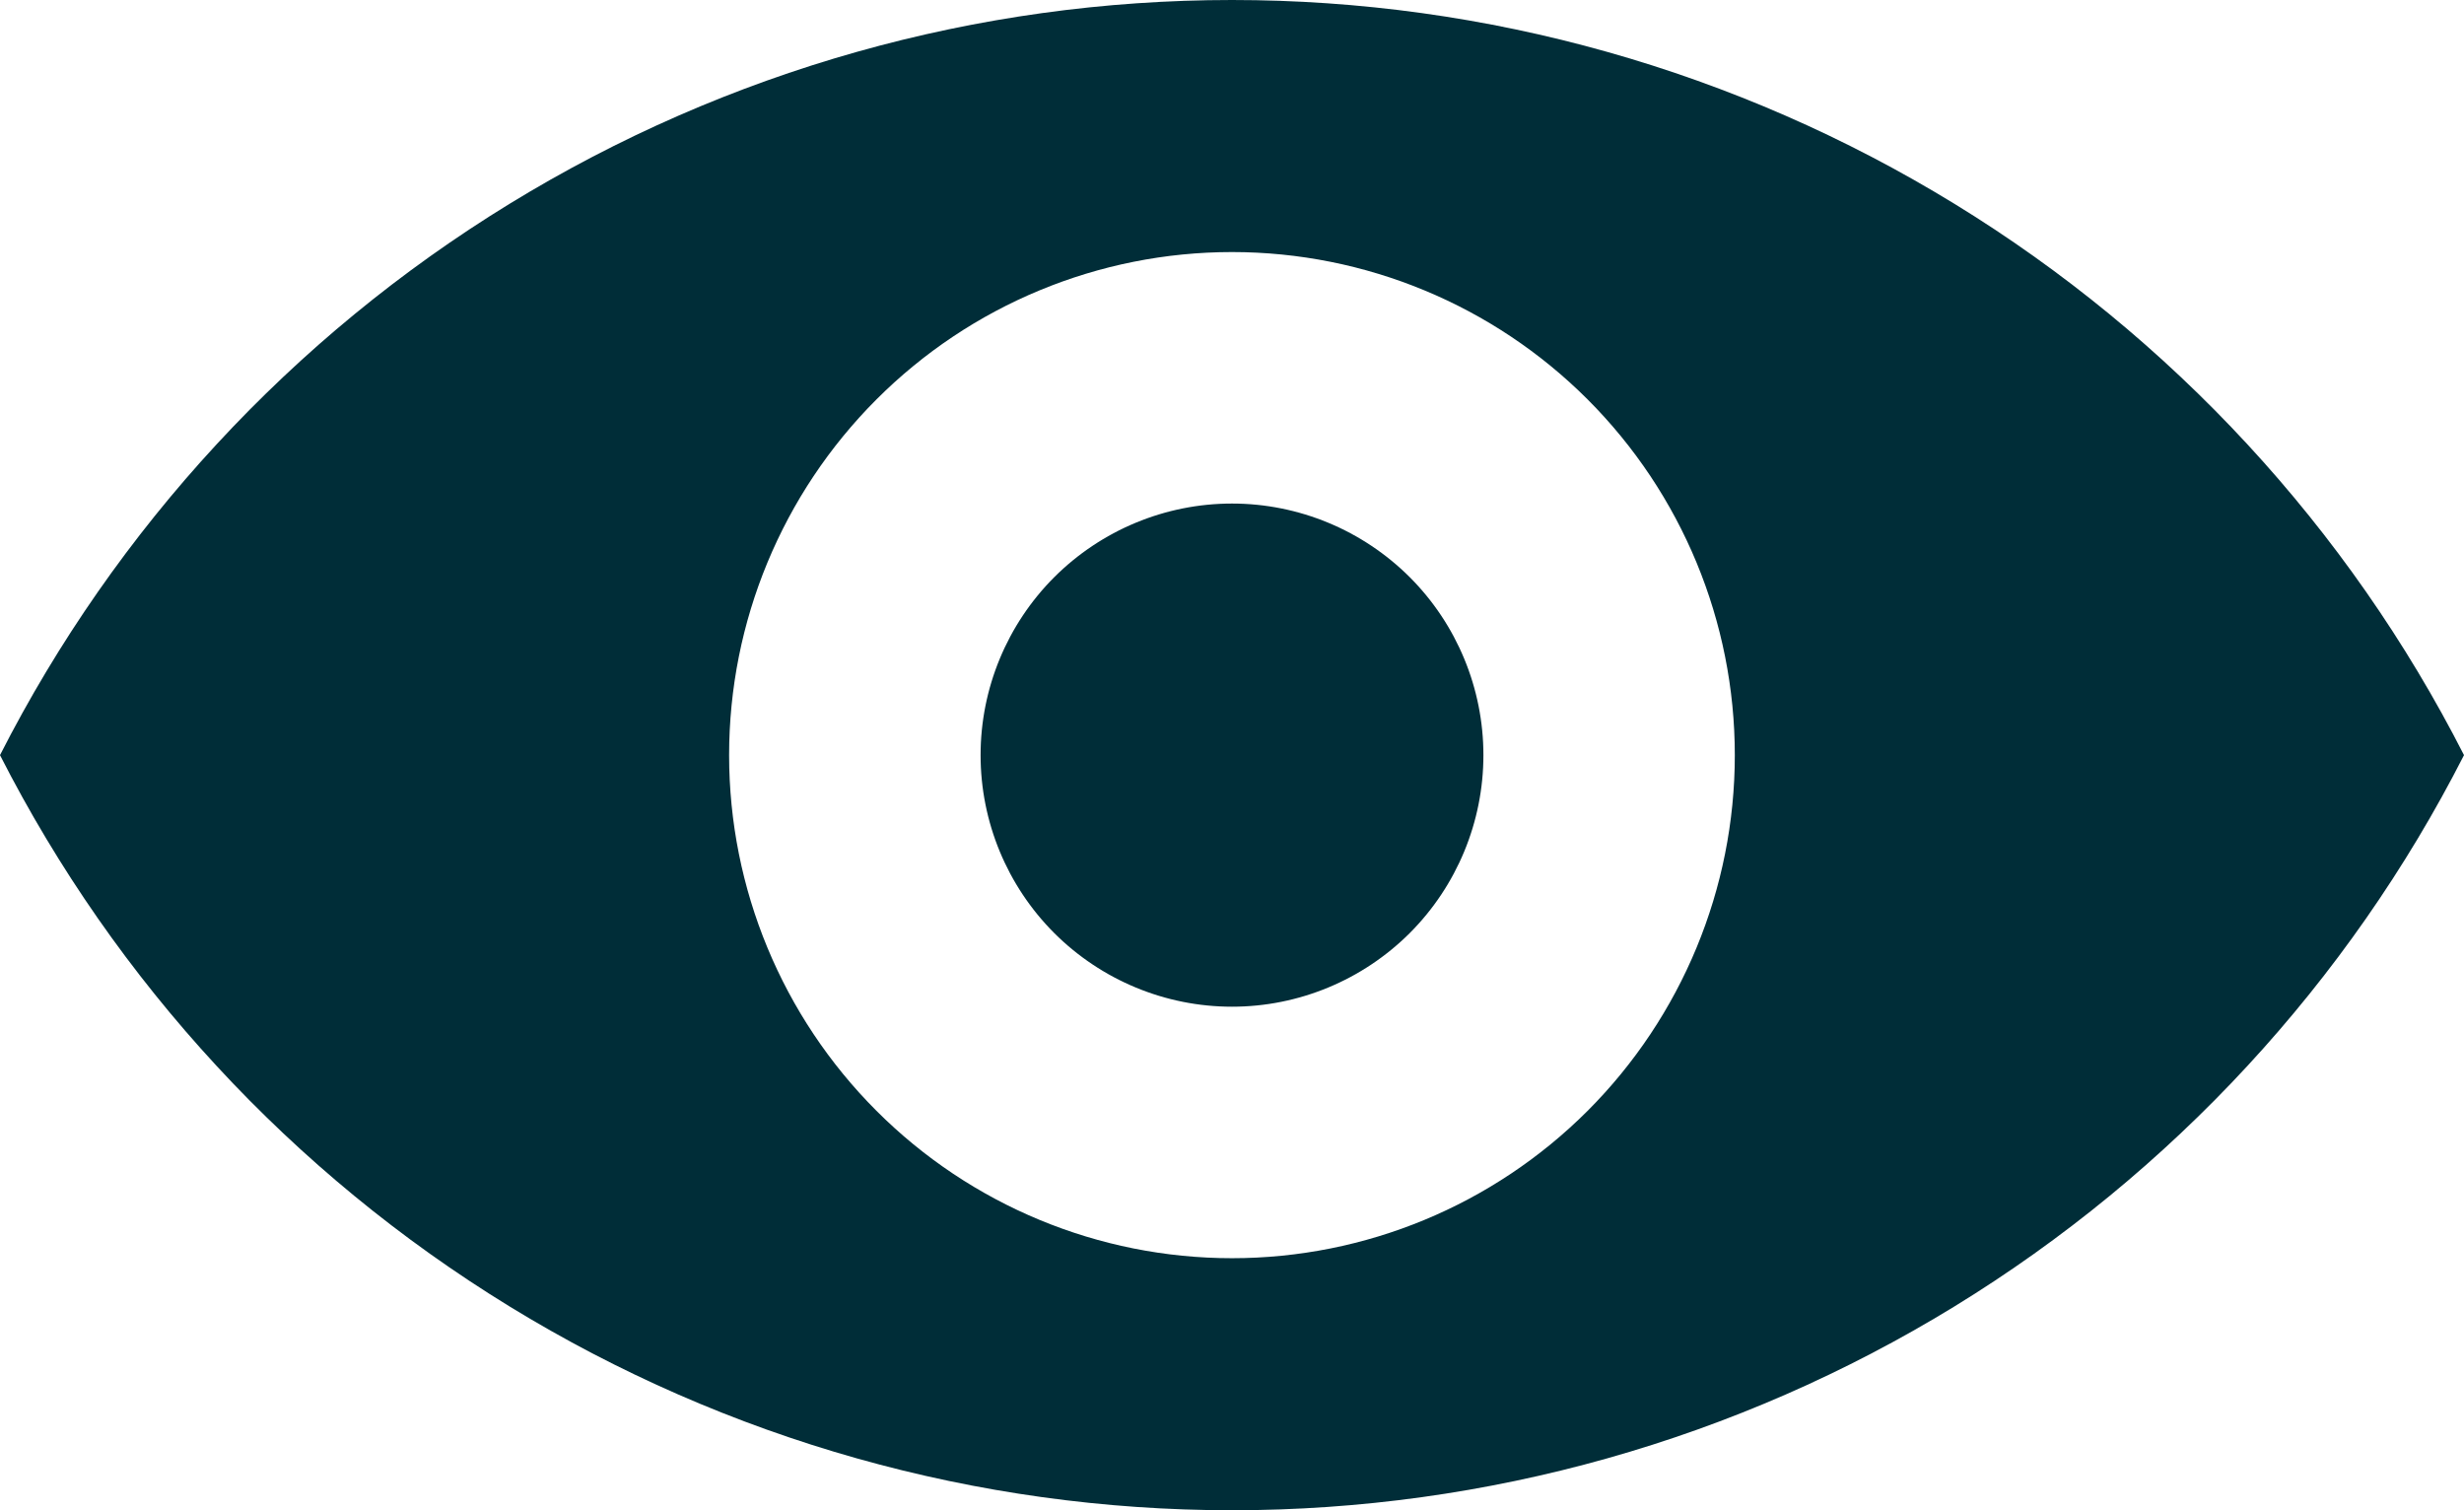 <svg width="31" height="19" viewBox="0 0 31 19" fill="none" xmlns="http://www.w3.org/2000/svg">
<path d="M0 9.5C1.457 6.641 3.676 4.24 6.411 2.564C9.147 0.887 12.292 0 15.5 0C18.708 0 21.853 0.887 24.589 2.564C27.324 4.24 29.543 6.641 31 9.5C29.543 12.359 27.324 14.76 24.589 16.436C21.853 18.113 18.708 19 15.5 19C12.292 19 9.147 18.113 6.411 16.436C3.676 14.76 1.457 12.359 0 9.5ZM15.5 15.829C17.178 15.829 18.787 15.162 19.974 13.975C21.16 12.788 21.826 11.179 21.826 9.5C21.826 7.821 21.16 6.212 19.974 5.025C18.787 3.838 17.178 3.171 15.5 3.171C13.822 3.171 12.213 3.838 11.027 5.025C9.84 6.212 9.173 7.821 9.173 9.5C9.173 11.179 9.84 12.788 11.027 13.975C12.213 15.162 13.822 15.829 15.5 15.829ZM15.5 12.665C14.661 12.665 13.857 12.331 13.263 11.738C12.67 11.144 12.337 10.339 12.337 9.5C12.337 8.661 12.67 7.856 13.263 7.262C13.857 6.669 14.661 6.335 15.5 6.335C16.339 6.335 17.143 6.669 17.737 7.262C18.33 7.856 18.663 8.661 18.663 9.5C18.663 10.339 18.33 11.144 17.737 11.738C17.143 12.331 16.339 12.665 15.5 12.665Z" fill="#002D38"/>
</svg>
